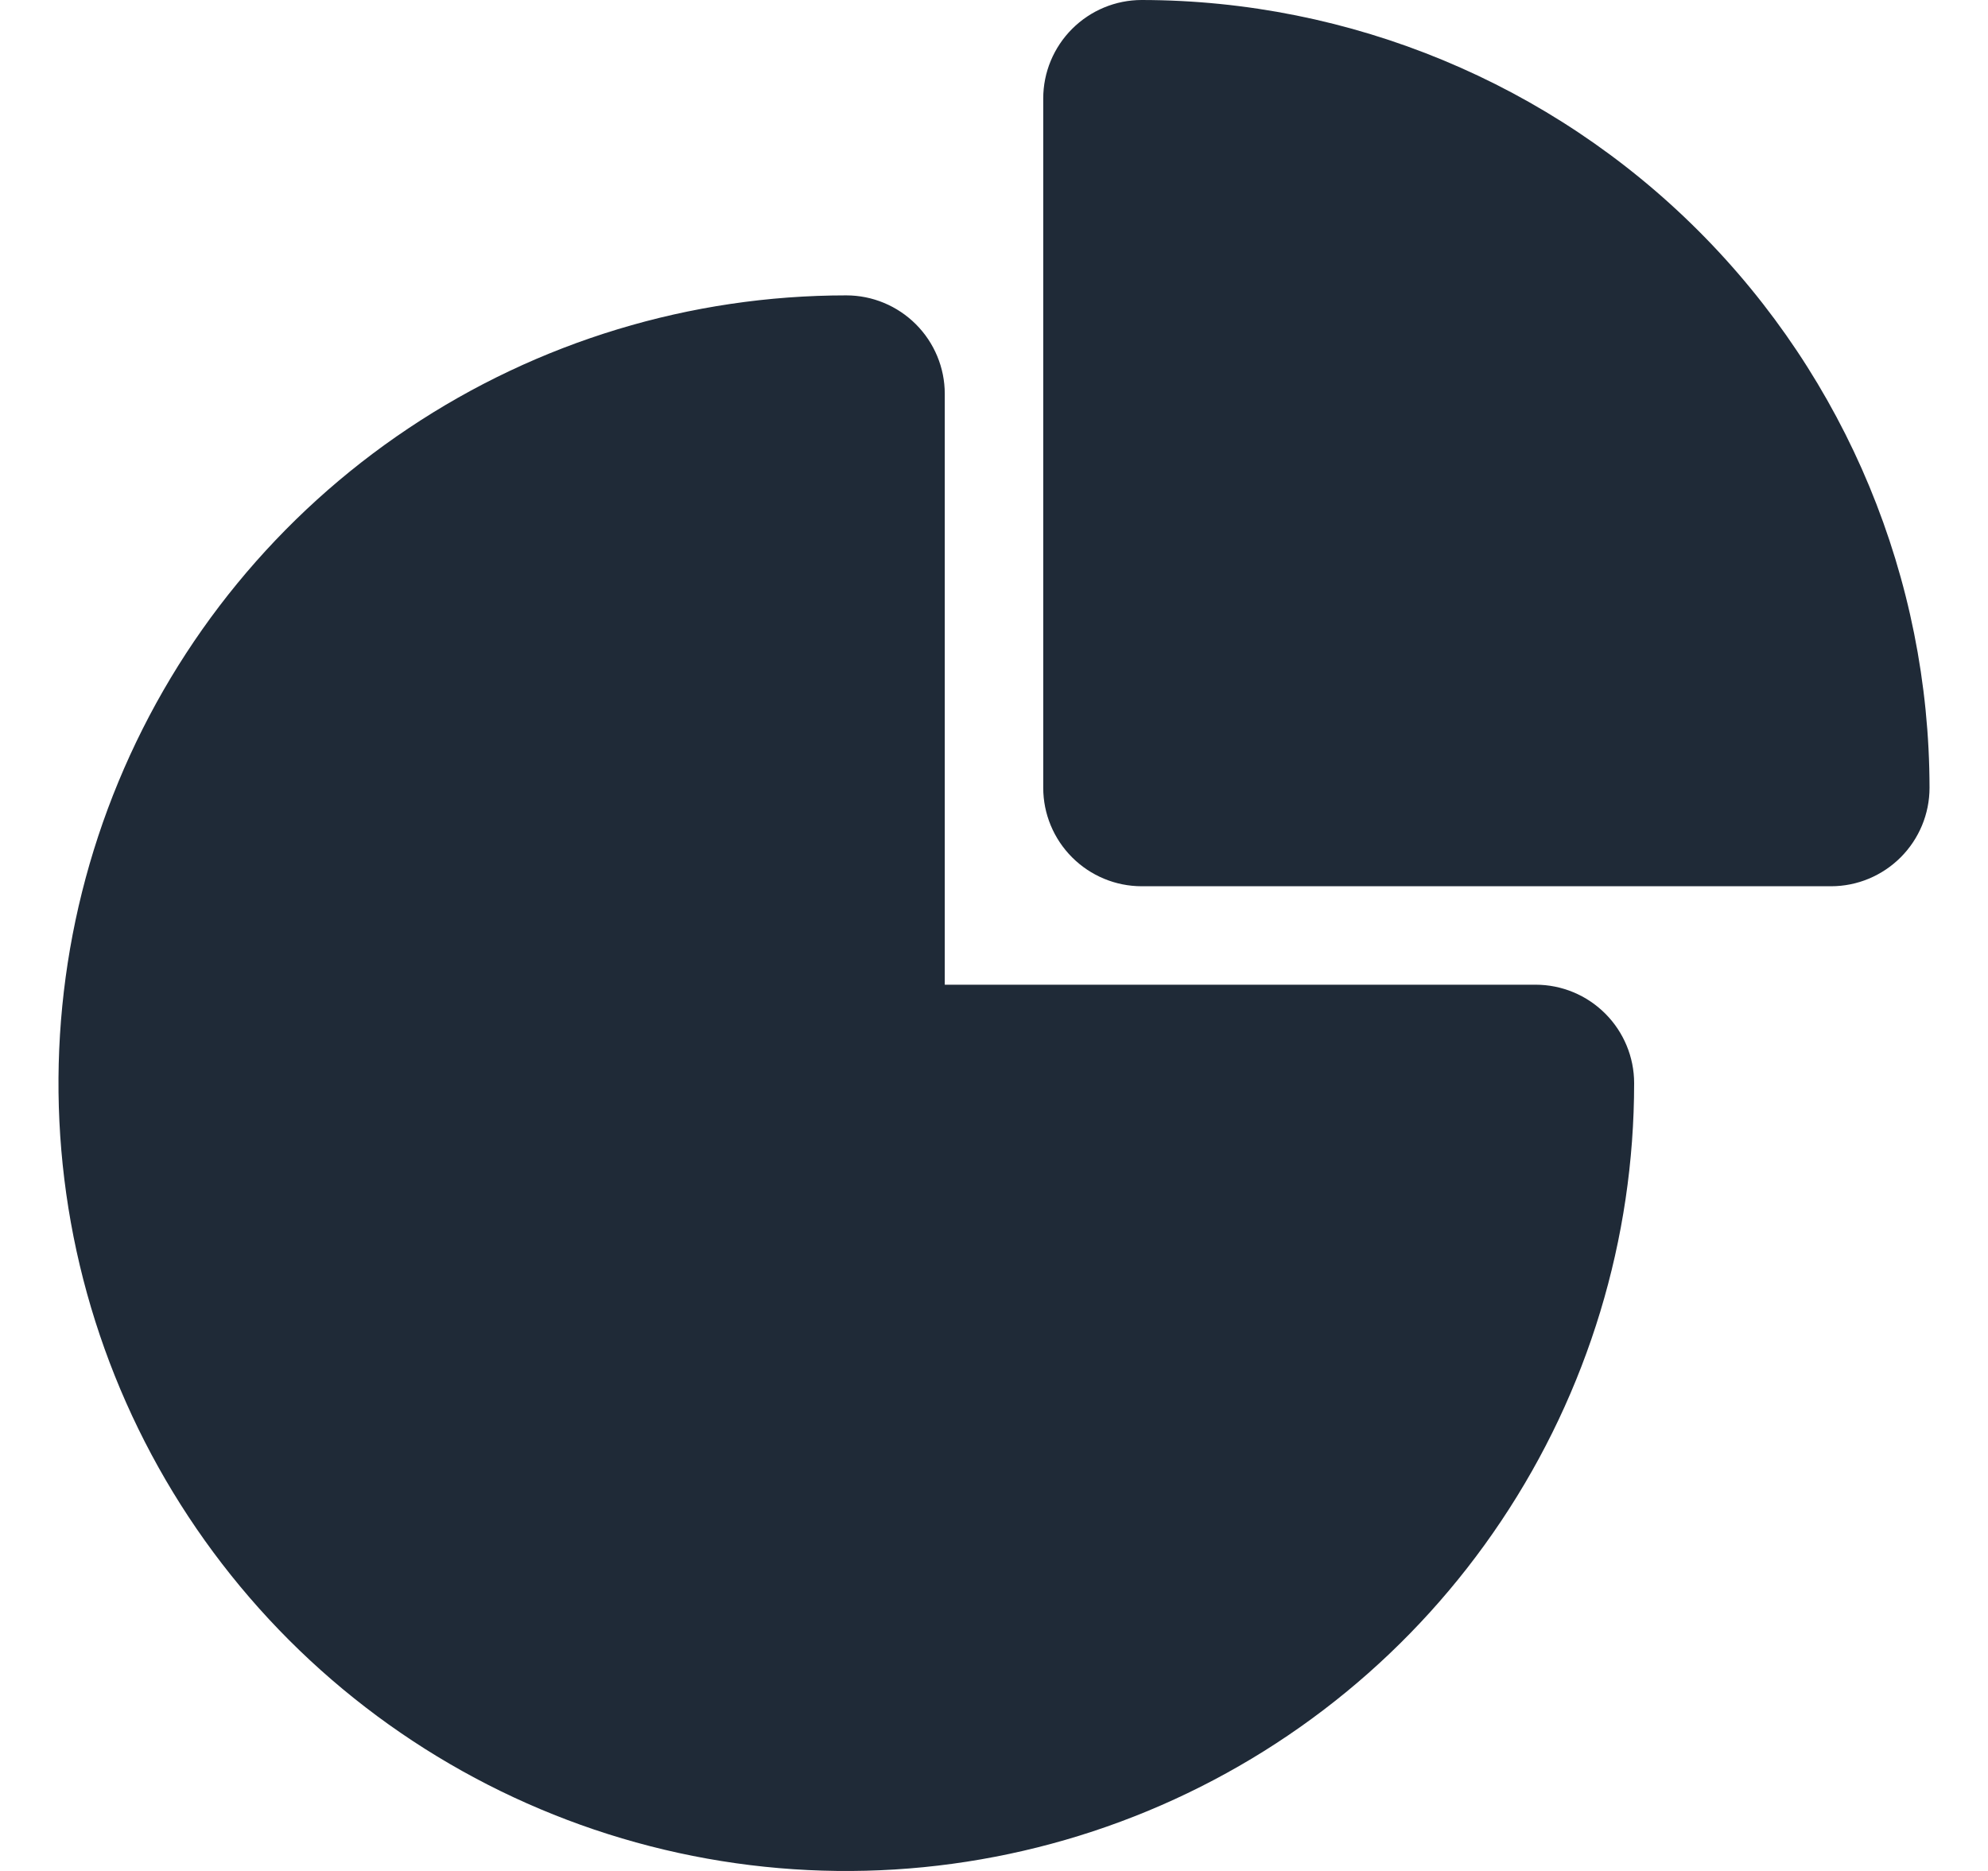 <svg width="17" height="16" viewBox="0 0 17 16" fill="none" xmlns="http://www.w3.org/2000/svg">
<g clip-path="url(#clip0_206_4307)">
<path d="M13.132 8.421H8.079V3.368C8.079 3.145 7.99 2.931 7.832 2.773C7.674 2.615 7.46 2.526 7.237 2.526C5.904 2.526 4.602 2.921 3.494 3.662C2.386 4.402 1.523 5.454 1.013 6.685C0.503 7.916 0.37 9.271 0.629 10.577C0.889 11.884 1.531 13.085 2.473 14.027C3.415 14.969 4.616 15.611 5.923 15.871C7.229 16.131 8.584 15.997 9.815 15.487C11.046 14.977 12.098 14.114 12.838 13.006C13.579 11.898 13.974 10.596 13.974 9.263C13.974 9.04 13.885 8.826 13.727 8.668C13.569 8.51 13.355 8.421 13.132 8.421Z" fill="#1F2A37"/>
<path d="M9.763 0C9.54 0 9.326 0.089 9.168 0.247C9.01 0.405 8.921 0.619 8.921 0.842V6.737C8.921 6.96 9.01 7.174 9.168 7.332C9.326 7.49 9.54 7.579 9.763 7.579H15.658C15.881 7.579 16.095 7.49 16.253 7.332C16.411 7.174 16.5 6.96 16.5 6.737C16.498 4.951 15.788 3.238 14.525 1.975C13.262 0.712 11.549 0.002 9.763 0Z" fill="#1F2A37"/>
</g>
<defs>
<clipPath id="clip0_206_4307">
<rect width="16" height="16" fill="white" transform="translate(0.5)"/>
</clipPath>
</defs>
</svg>
